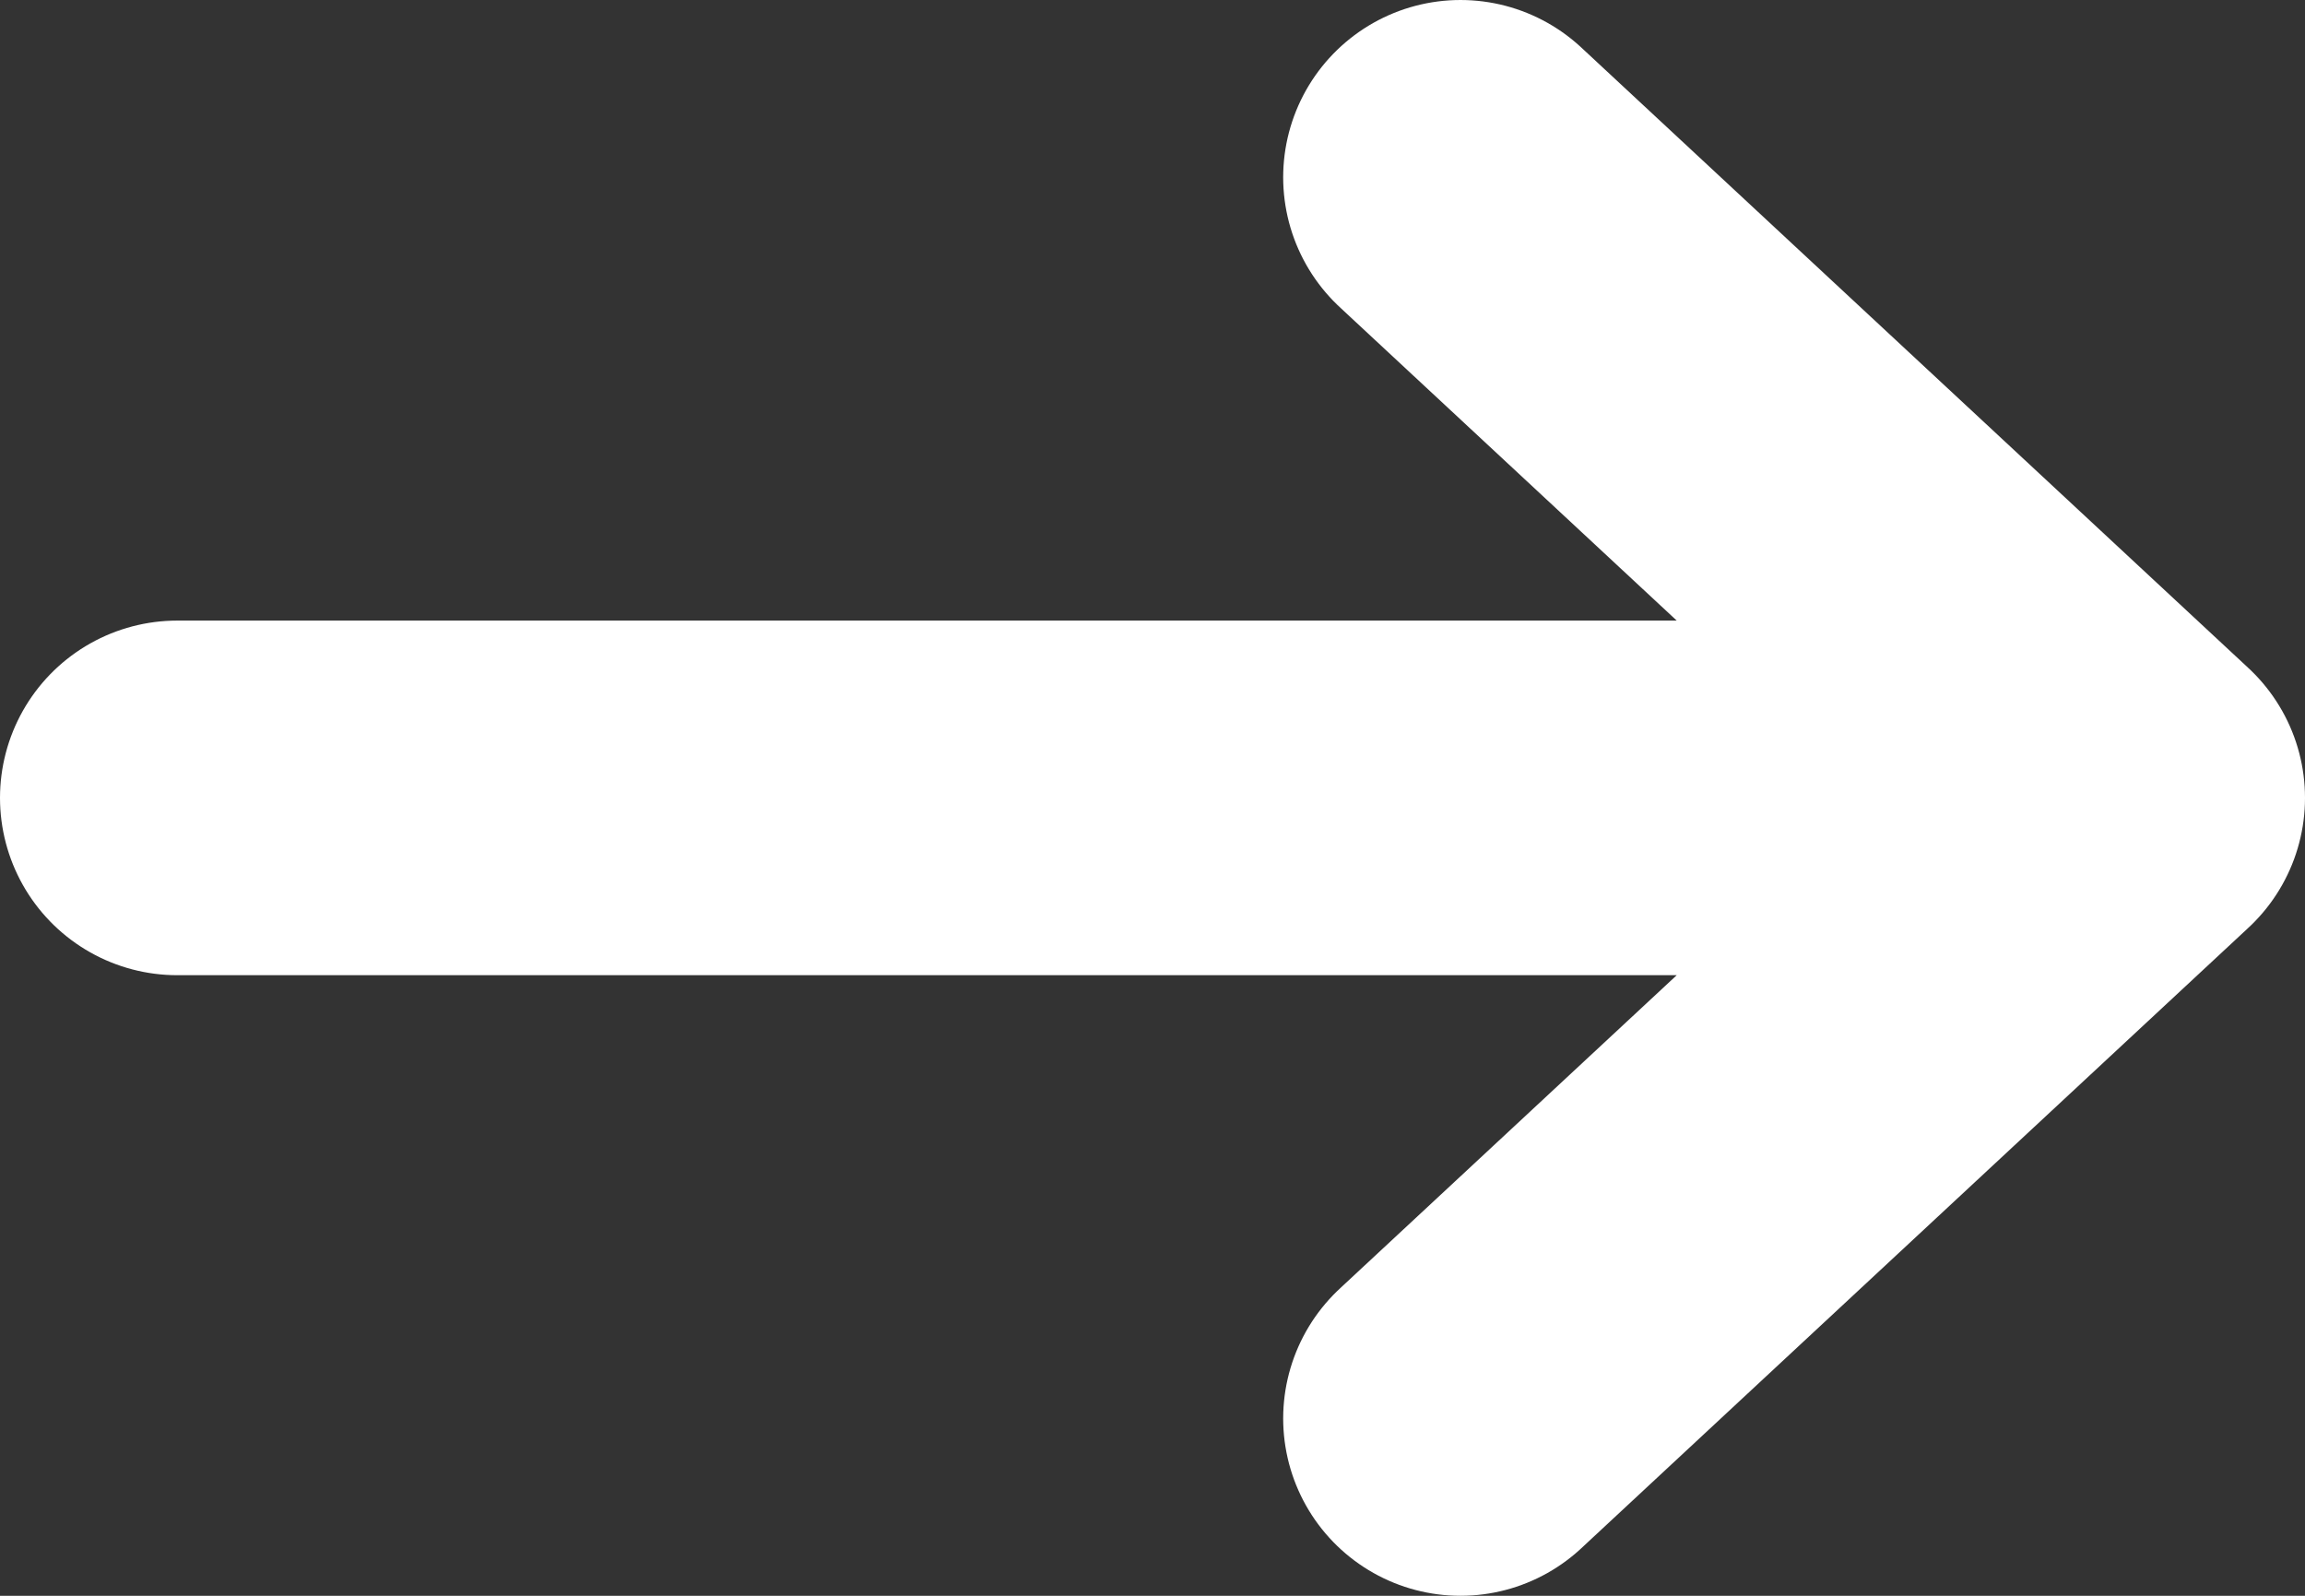 <svg width="13" height="9" viewBox="0 0 13 9" fill="none" xmlns="http://www.w3.org/2000/svg">
<rect x="0" y="0" width="13" height="9" fill="#333333" stroke="none"/>
<path d="M1 4.5H12M12 4.5L8.237 1M12 4.5L8.237 8" stroke="white" stroke-width="2" stroke-linecap="round" stroke-linejoin="round"/>
</svg>
